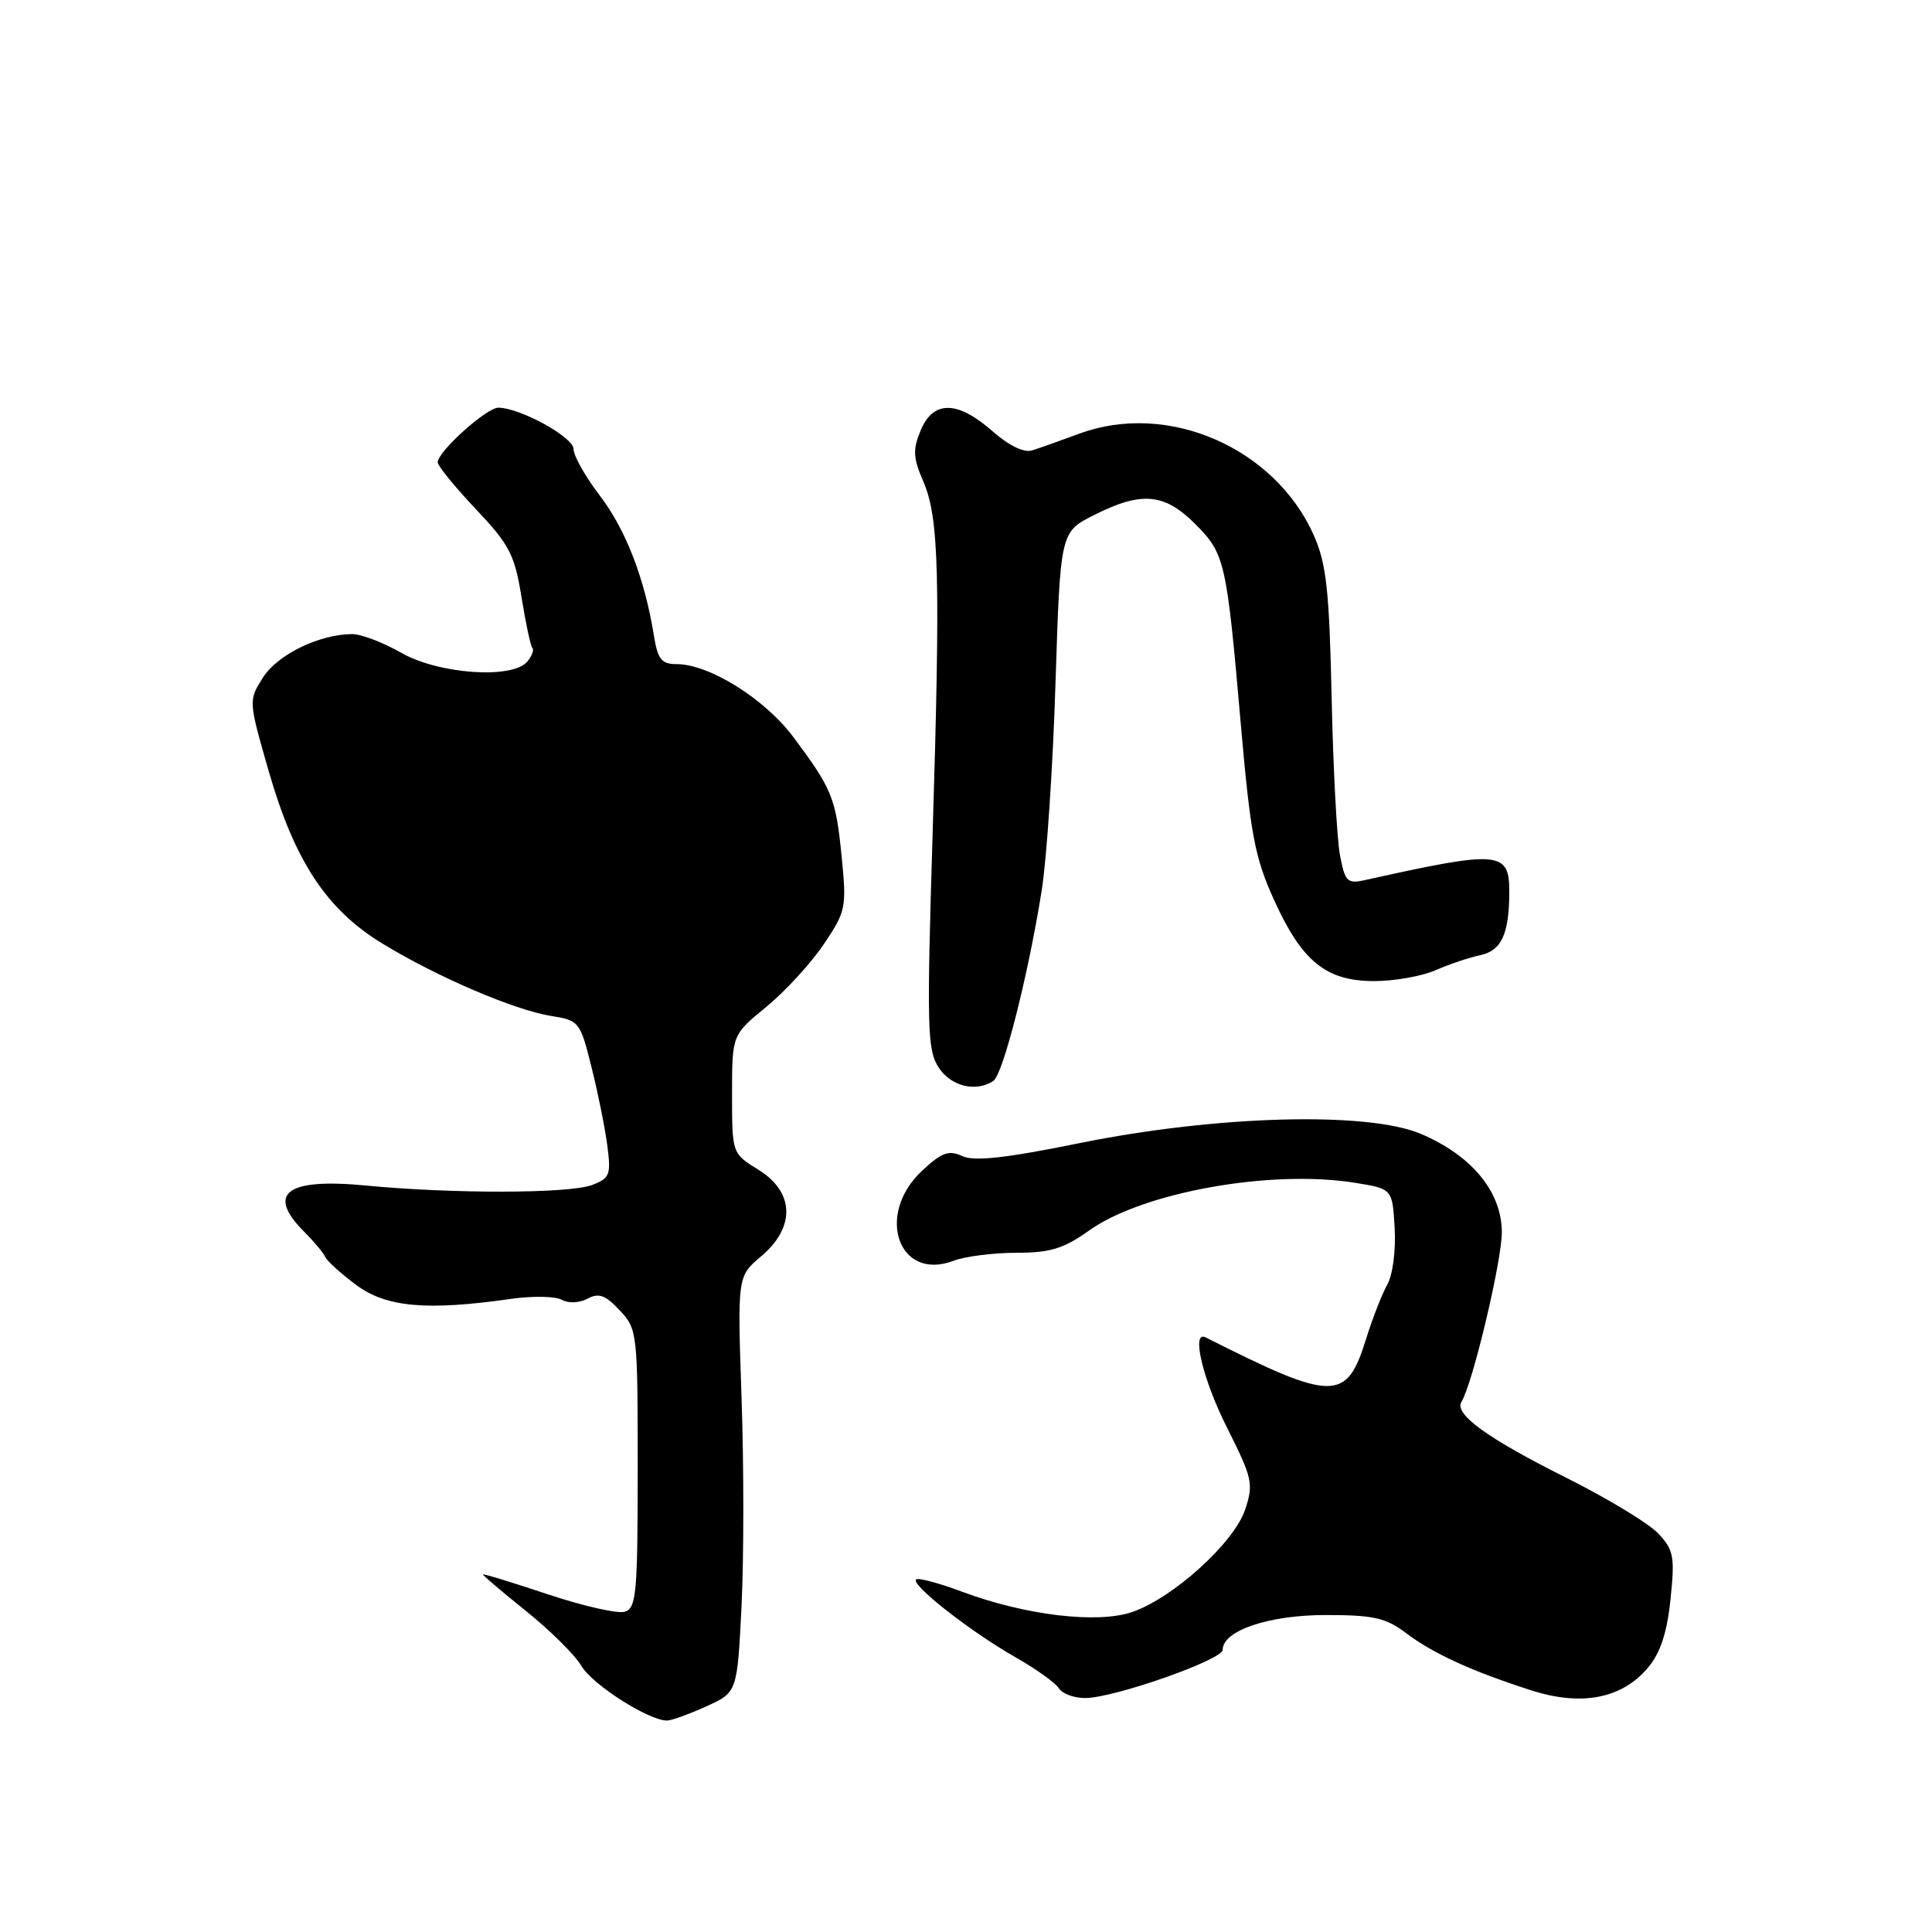 <?xml version="1.0" encoding="UTF-8" standalone="no"?>
<!DOCTYPE svg PUBLIC "-//W3C//DTD SVG 1.1//EN" "http://www.w3.org/Graphics/SVG/1.1/DTD/svg11.dtd" >
<svg xmlns="http://www.w3.org/2000/svg" xmlns:xlink="http://www.w3.org/1999/xlink" version="1.1" viewBox="0 0 256 256">
 <g >
 <path fill="currentColor"
d=" M 93.60 226.10 C 97.69 224.24 97.69 224.24 98.26 212.76 C 98.57 206.45 98.57 194.05 98.26 185.20 C 97.71 169.12 97.71 169.12 100.85 166.47 C 105.43 162.62 105.28 157.96 100.50 155.00 C 97.00 152.84 97.00 152.84 97.00 144.99 C 97.00 137.13 97.00 137.13 101.52 133.43 C 104.01 131.39 107.44 127.66 109.13 125.15 C 112.09 120.77 112.19 120.28 111.53 113.57 C 110.76 105.75 110.28 104.56 105.12 97.66 C 101.34 92.60 93.98 88.00 89.66 88.00 C 87.66 88.00 87.16 87.38 86.65 84.25 C 85.44 76.70 82.93 70.20 79.51 65.71 C 77.58 63.19 76.00 60.40 76.00 59.51 C 76.00 57.93 68.99 54.07 66.05 54.02 C 64.49 54.00 58.00 59.83 58.00 61.26 C 58.00 61.73 60.27 64.52 63.04 67.45 C 67.51 72.17 68.19 73.49 69.10 79.11 C 69.66 82.60 70.31 85.64 70.55 85.88 C 70.79 86.12 70.48 86.92 69.87 87.66 C 67.91 90.02 58.13 89.34 53.15 86.49 C 50.75 85.12 47.83 84.01 46.65 84.02 C 42.29 84.05 36.77 86.74 34.85 89.77 C 32.92 92.82 32.92 92.83 35.59 102.13 C 39.03 114.10 43.27 120.53 50.69 125.04 C 57.98 129.48 68.17 133.84 73.03 134.62 C 76.74 135.21 76.88 135.39 78.37 141.37 C 79.22 144.74 80.16 149.42 80.47 151.77 C 80.98 155.67 80.81 156.12 78.45 157.02 C 75.45 158.16 60.02 158.20 48.50 157.09 C 37.91 156.07 35.21 158.12 40.35 163.26 C 41.65 164.56 42.88 166.04 43.10 166.56 C 43.32 167.08 45.16 168.74 47.18 170.25 C 51.16 173.22 56.52 173.71 67.70 172.11 C 70.57 171.70 73.60 171.76 74.44 172.23 C 75.33 172.72 76.76 172.66 77.85 172.08 C 79.34 171.28 80.22 171.60 82.11 173.62 C 84.45 176.11 84.50 176.54 84.50 194.59 C 84.50 211.04 84.32 213.08 82.80 213.56 C 81.87 213.86 77.26 212.81 72.55 211.24 C 67.85 209.67 64.00 208.49 64.00 208.63 C 64.00 208.78 66.59 210.97 69.75 213.51 C 72.91 216.05 76.20 219.31 77.05 220.76 C 78.52 223.25 86.04 228.03 88.41 227.98 C 89.01 227.97 91.34 227.12 93.60 226.10 Z  M 218.36 220.98 C 220.01 219.02 220.89 216.37 221.35 211.92 C 221.94 206.28 221.78 205.39 219.75 203.22 C 218.51 201.88 213.00 198.54 207.50 195.79 C 197.06 190.57 192.65 187.37 193.65 185.75 C 195.13 183.37 199.00 167.09 199.00 163.29 C 199.00 157.94 195.02 153.10 188.26 150.24 C 181.18 147.25 161.22 147.79 143.10 151.46 C 133.25 153.46 129.12 153.92 127.51 153.19 C 125.70 152.36 124.78 152.70 122.16 155.15 C 115.95 160.96 119.07 169.83 126.35 167.06 C 127.88 166.48 131.61 166.00 134.65 166.00 C 139.17 166.00 140.93 165.46 144.34 163.03 C 151.44 157.98 168.35 154.94 179.50 156.72 C 184.50 157.52 184.50 157.52 184.80 162.73 C 184.97 165.68 184.55 168.93 183.82 170.22 C 183.12 171.47 181.84 174.74 180.99 177.49 C 178.41 185.77 176.67 185.75 159.75 177.21 C 157.81 176.23 159.36 182.77 162.60 189.20 C 165.95 195.86 166.12 196.61 164.99 200.02 C 163.55 204.39 155.46 211.73 150.03 213.60 C 145.44 215.18 135.86 214.04 127.51 210.92 C 124.40 209.76 121.64 209.02 121.38 209.29 C 120.67 209.99 128.65 216.24 134.50 219.56 C 137.25 221.12 139.86 222.99 140.30 223.70 C 140.74 224.42 142.31 225.00 143.78 225.00 C 147.58 225.00 162.00 219.94 162.01 218.61 C 162.02 216.06 168.12 214.00 175.65 214.00 C 182.00 214.00 183.62 214.36 186.32 216.40 C 189.92 219.12 195.01 221.44 202.90 223.98 C 209.55 226.12 214.92 225.08 218.36 220.98 Z  M 131.62 143.23 C 132.90 142.40 136.25 129.21 138.03 118.00 C 138.69 113.88 139.52 101.50 139.86 90.50 C 140.50 70.50 140.50 70.50 144.96 68.25 C 151.26 65.08 154.27 65.34 158.34 69.40 C 162.32 73.39 162.52 74.24 164.43 96.15 C 165.69 110.56 166.28 113.66 168.80 119.21 C 172.51 127.41 175.71 130.00 182.10 130.00 C 184.76 130.00 188.41 129.35 190.22 128.56 C 192.02 127.77 194.68 126.87 196.13 126.57 C 198.94 125.98 199.96 123.78 199.99 118.29 C 200.01 112.74 198.78 112.63 180.90 116.61 C 178.52 117.14 178.23 116.85 177.56 113.35 C 177.15 111.23 176.65 101.83 176.45 92.46 C 176.14 78.21 175.75 74.70 174.10 70.96 C 168.93 59.30 154.71 53.13 143.00 57.47 C 140.53 58.38 137.72 59.38 136.76 59.68 C 135.68 60.02 133.68 59.05 131.48 57.11 C 126.85 53.05 123.65 53.03 121.99 57.04 C 120.93 59.58 120.99 60.67 122.34 63.79 C 124.42 68.57 124.63 76.23 123.57 110.70 C 122.79 136.26 122.87 139.15 124.38 141.45 C 126.01 143.95 129.30 144.76 131.62 143.23 Z "/>
</g>
</svg>